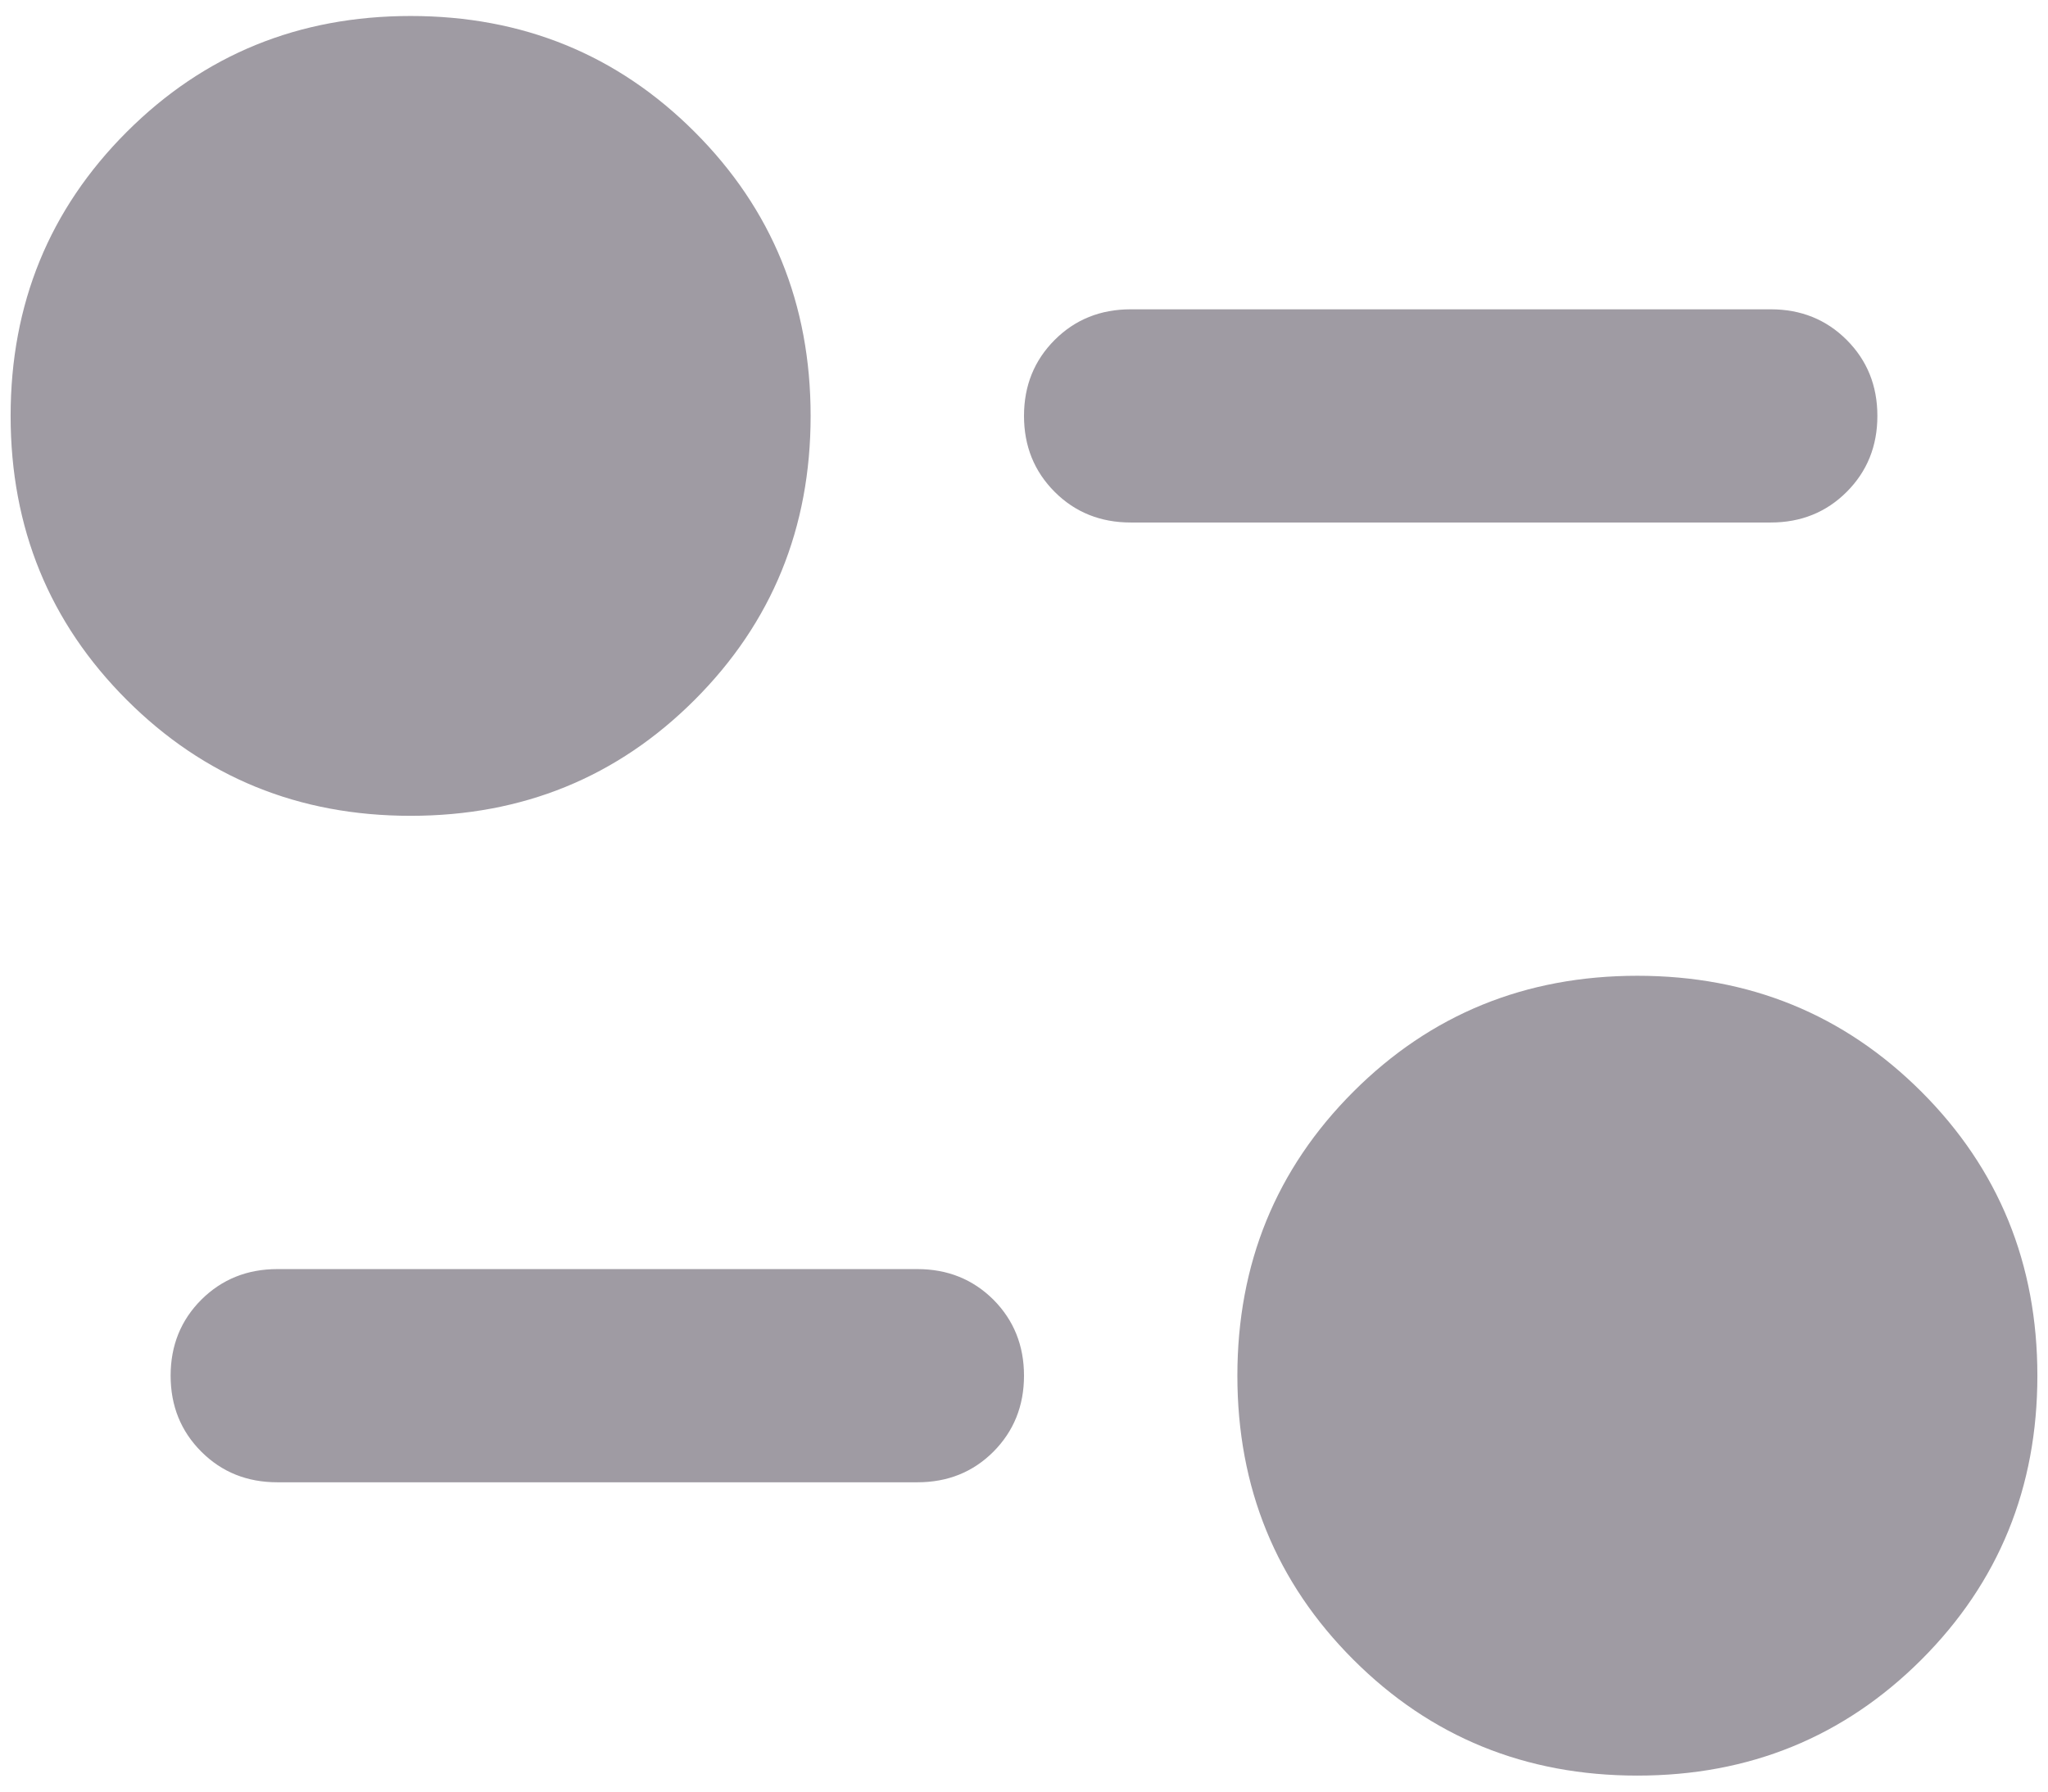 <svg width="16" height="14" viewBox="0 0 16 14" fill="none" xmlns="http://www.w3.org/2000/svg">
<path d="M12.792 13.875C11.917 13.875 11.177 13.573 10.573 12.969C9.969 12.365 9.667 11.625 9.667 10.75C9.667 9.875 9.969 9.135 10.573 8.531C11.177 7.927 11.917 7.625 12.792 7.625C13.667 7.625 14.406 7.927 15.011 8.531C15.615 9.135 15.917 9.875 15.917 10.75C15.917 11.625 15.615 12.365 15.011 12.969C14.406 13.573 13.667 13.875 12.792 13.875ZM7.167 11.583H2.167C1.931 11.583 1.733 11.504 1.573 11.344C1.413 11.184 1.333 10.986 1.333 10.75C1.333 10.514 1.413 10.316 1.573 10.156C1.733 9.997 1.931 9.917 2.167 9.917H7.167C7.403 9.917 7.601 9.997 7.761 10.156C7.92 10.316 8 10.514 8 10.75C8 10.986 7.92 11.184 7.761 11.344C7.601 11.504 7.403 11.583 7.167 11.583ZM3.208 6.375C2.333 6.375 1.594 6.073 0.99 5.469C0.386 4.865 0.083 4.125 0.083 3.25C0.083 2.375 0.386 1.635 0.99 1.031C1.594 0.427 2.333 0.125 3.208 0.125C4.083 0.125 4.823 0.427 5.427 1.031C6.031 1.635 6.333 2.375 6.333 3.25C6.333 4.125 6.031 4.865 5.427 5.469C4.823 6.073 4.083 6.375 3.208 6.375ZM13.834 4.083H8.834C8.597 4.083 8.399 4.003 8.24 3.844C8.08 3.684 8 3.486 8 3.25C8 3.014 8.08 2.816 8.24 2.656C8.399 2.497 8.597 2.417 8.834 2.417H13.834C14.07 2.417 14.268 2.497 14.427 2.656C14.587 2.816 14.667 3.014 14.667 3.25C14.667 3.486 14.587 3.684 14.427 3.844C14.268 4.003 14.07 4.083 13.834 4.083Z" fill="#9F9BA3"/>
</svg>
